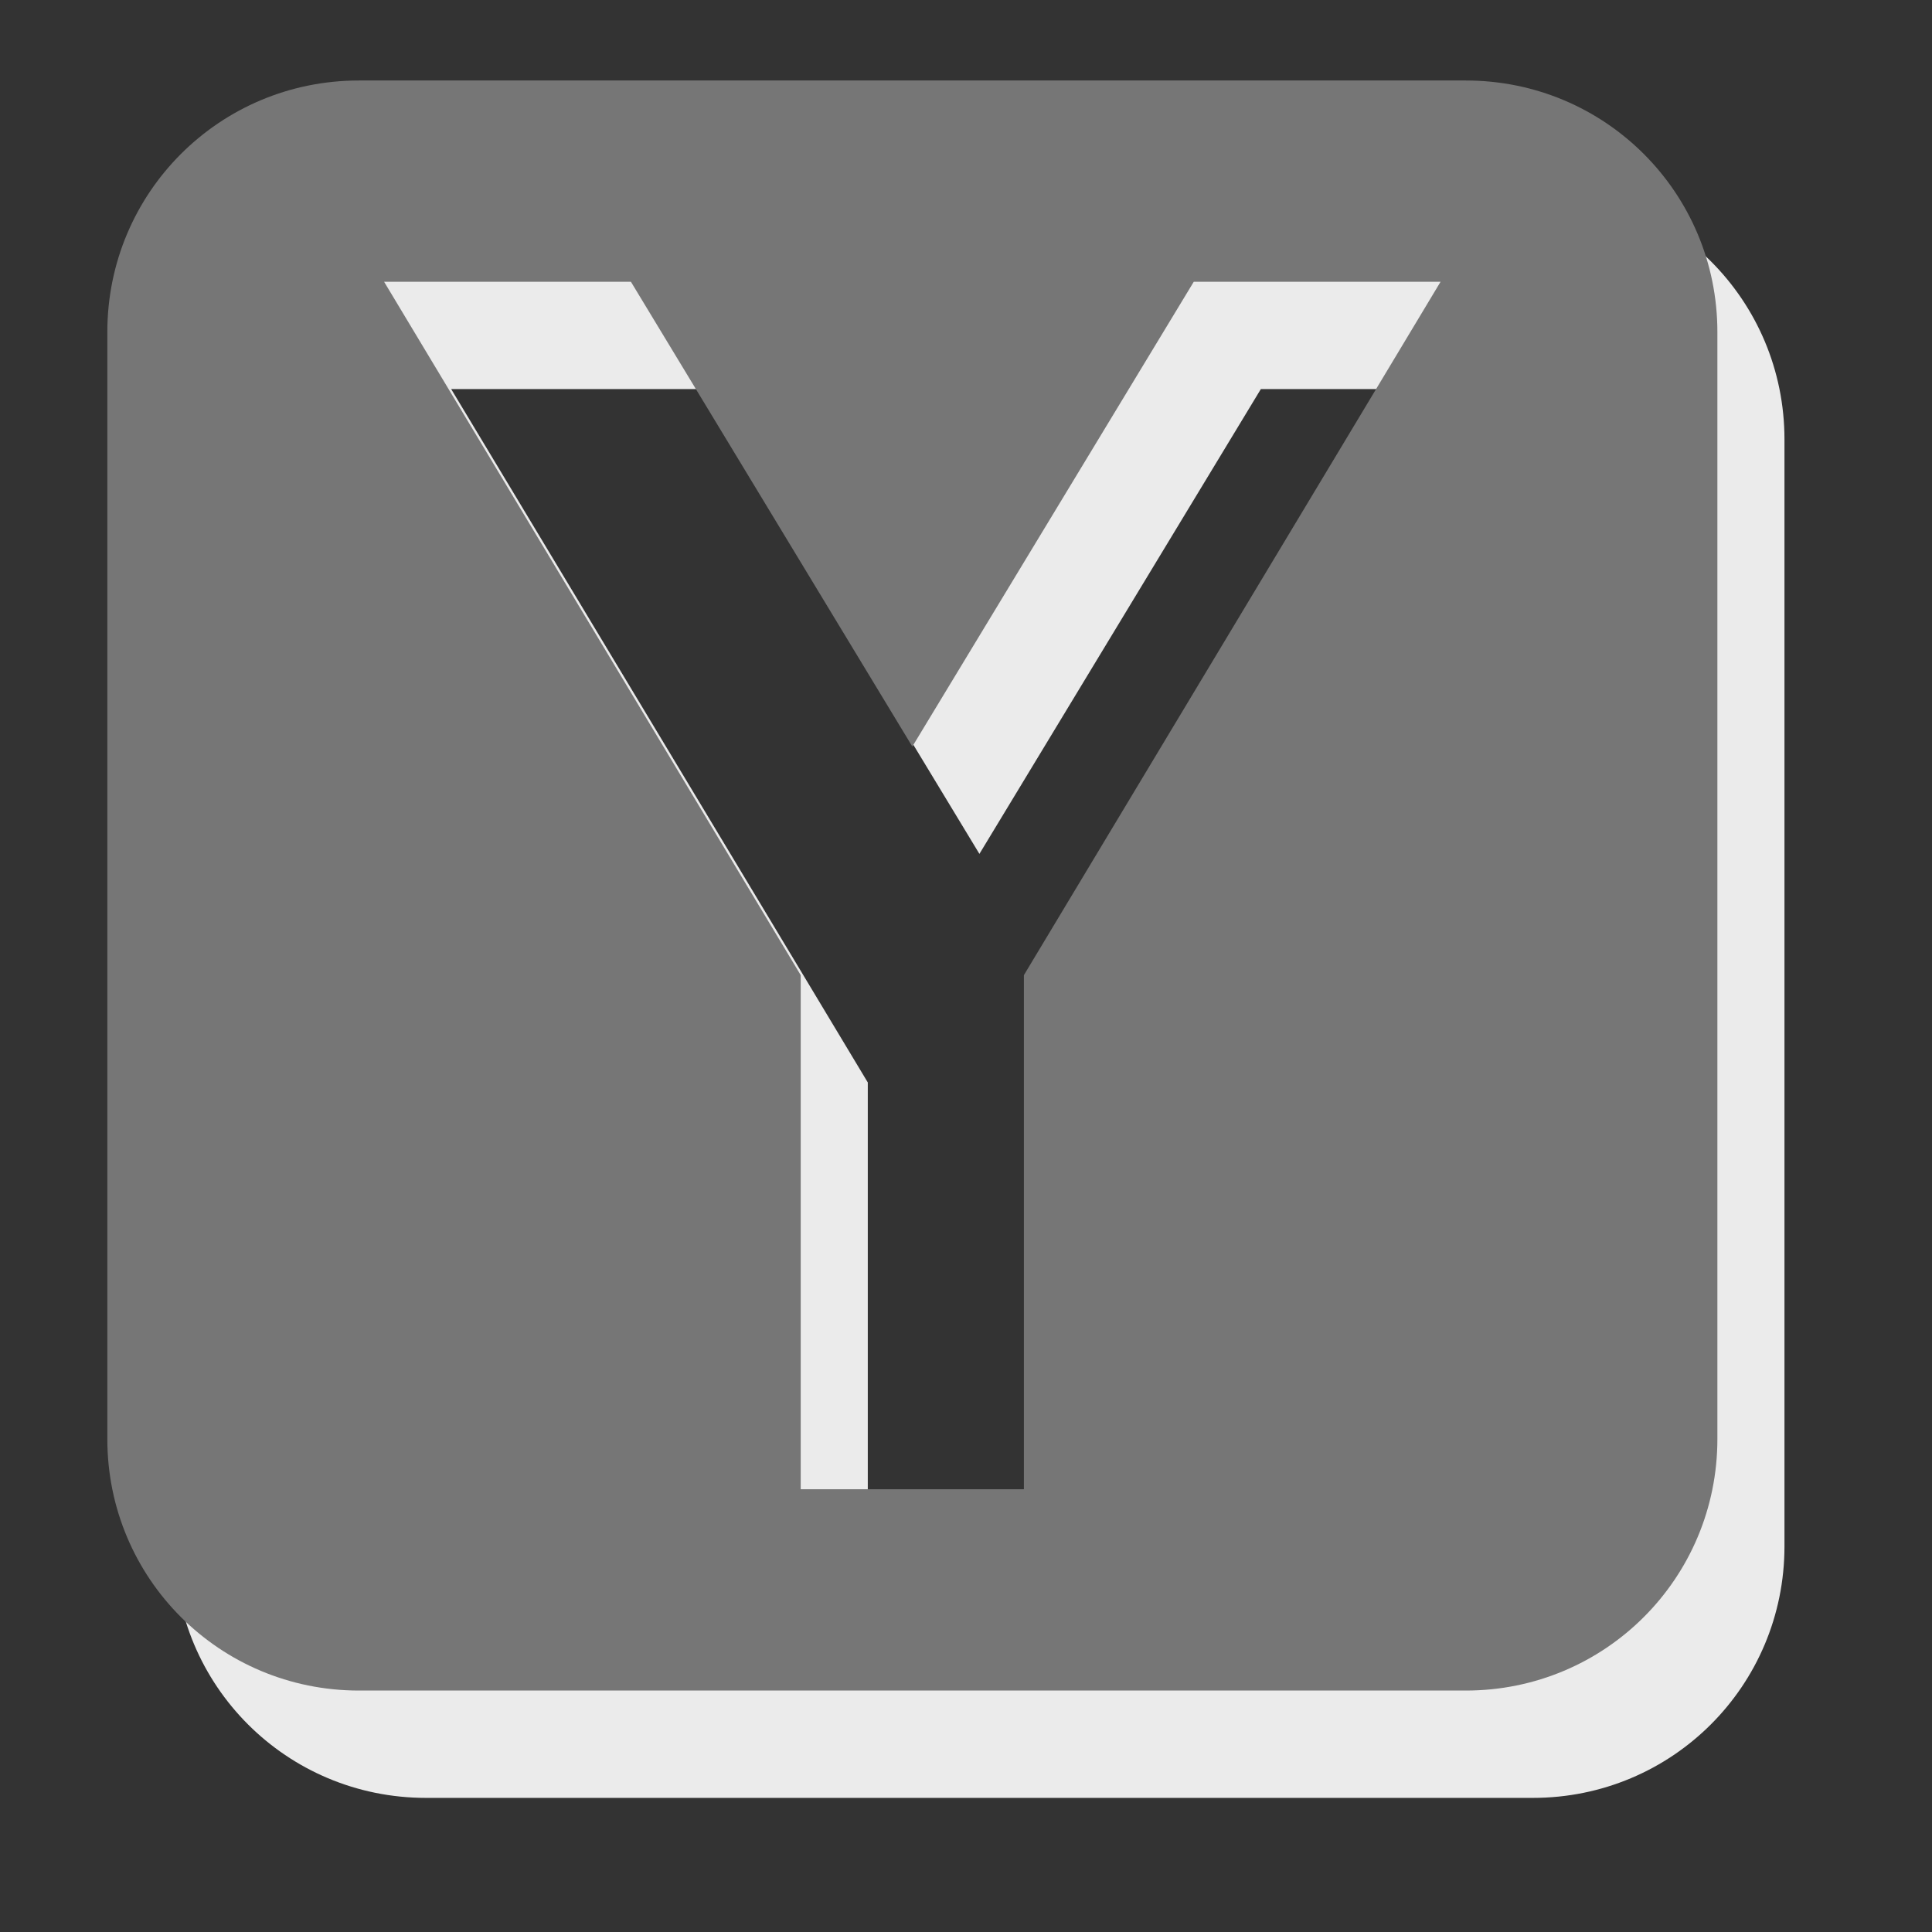 <?xml version="1.0" encoding="UTF-8" standalone="no"?>
<!-- Created with Inkscape (http://www.inkscape.org/) -->

<svg
   xmlns:dc="http://purl.org/dc/elements/1.1/"
   xmlns:cc="http://creativecommons.org/ns#"
   xmlns:rdf="http://www.w3.org/1999/02/22-rdf-syntax-ns#"
   xmlns:svg="http://www.w3.org/2000/svg"
   xmlns="http://www.w3.org/2000/svg"
   xmlns:sodipodi="http://sodipodi.sourceforge.net/DTD/sodipodi-0.dtd"
   xmlns:inkscape="http://www.inkscape.org/namespaces/inkscape"
   width="36"
   height="36"
   id="svg2985"
   version="1.1"
   inkscape:version="0.48.3.1 r9886"
   sodipodi:docname="Status.svg"
   inkscape:export-filename="/media/psf/Home/Desktop/Status-orig.png"
   inkscape:export-xdpi="900"
   inkscape:export-ydpi="900">
  <rect width="100%" height="100%" fill="#333333" stroke="none"/>
  <defs
     id="defs2987" />
  <sodipodi:namedview
     id="base"
     pagecolor="#ffffff"
     bordercolor="#666666"
     borderopacity="1.0"
     inkscape:pageopacity="0.0"
     inkscape:pageshadow="2"
     inkscape:zoom="8"
     inkscape:cx="6.513773"
     inkscape:cy="6.2135714"
     inkscape:document-units="px"
     inkscape:current-layer="layer1"
     showgrid="true"
     inkscape:window-width="1680"
     inkscape:window-height="844"
     inkscape:window-x="-2"
     inkscape:window-y="-3"
     inkscape:window-maximized="1"
     inkscape:snap-global="true"
     showguides="false">
    <inkscape:grid
       type="xygrid"
       id="grid3077"
       empspacing="5"
       visible="true"
       enabled="true"
       snapvisiblegridlinesonly="true" />
  </sodipodi:namedview>
  <g
     inkscape:label="Layer 1"
     inkscape:groupmode="layer"
     id="layer1"
     transform="translate(0,-1016.362)">
    <path
       style="fill:#ebebeb;fill-opacity:1;stroke:none"
       d="m 7.938,1019.862 c -2.597,0 -4.688,2.091 -4.688,4.688 l 0,20.625 c 0,2.597 2.091,4.688 4.688,4.688 l 20.625,0 c 2.597,0 4.688,-2.091 4.688,-4.688 l 0,-20.625 c 0,-2.597 -2.091,-4.688 -4.688,-4.688 z m 0.469,3.75 4.599,0 5.244,8.661 5.244,-8.661 4.599,0 -7.764,12.92 0,9.58 -4.159,0 0,-9.58 z"
       id="rect3851-6"
       inkscape:connector-curvature="0"
       sodipodi:nodetypes="ssssssssscccccccccc" />
    <path
       style="fill:#767676;fill-opacity:1;stroke:none"
       d="m 6.688,1017.862 c -2.597,0 -4.688,2.091 -4.688,4.688 l 0,20.625 c 0,2.597 2.091,4.688 4.688,4.688 l 20.625,0 c 2.597,0 4.688,-2.091 4.688,-4.688 l 0,-20.625 c 0,-2.597 -2.091,-4.688 -4.688,-4.688 z m 0.469,3.75 4.599,0 5.244,8.661 5.244,-8.661 4.599,0 -7.764,12.92 0,9.58 -4.159,0 0,-9.58 z"
       id="rect3851"
       inkscape:connector-curvature="0"
       sodipodi:nodetypes="ssssssssscccccccccc" />
  </g>
</svg>
